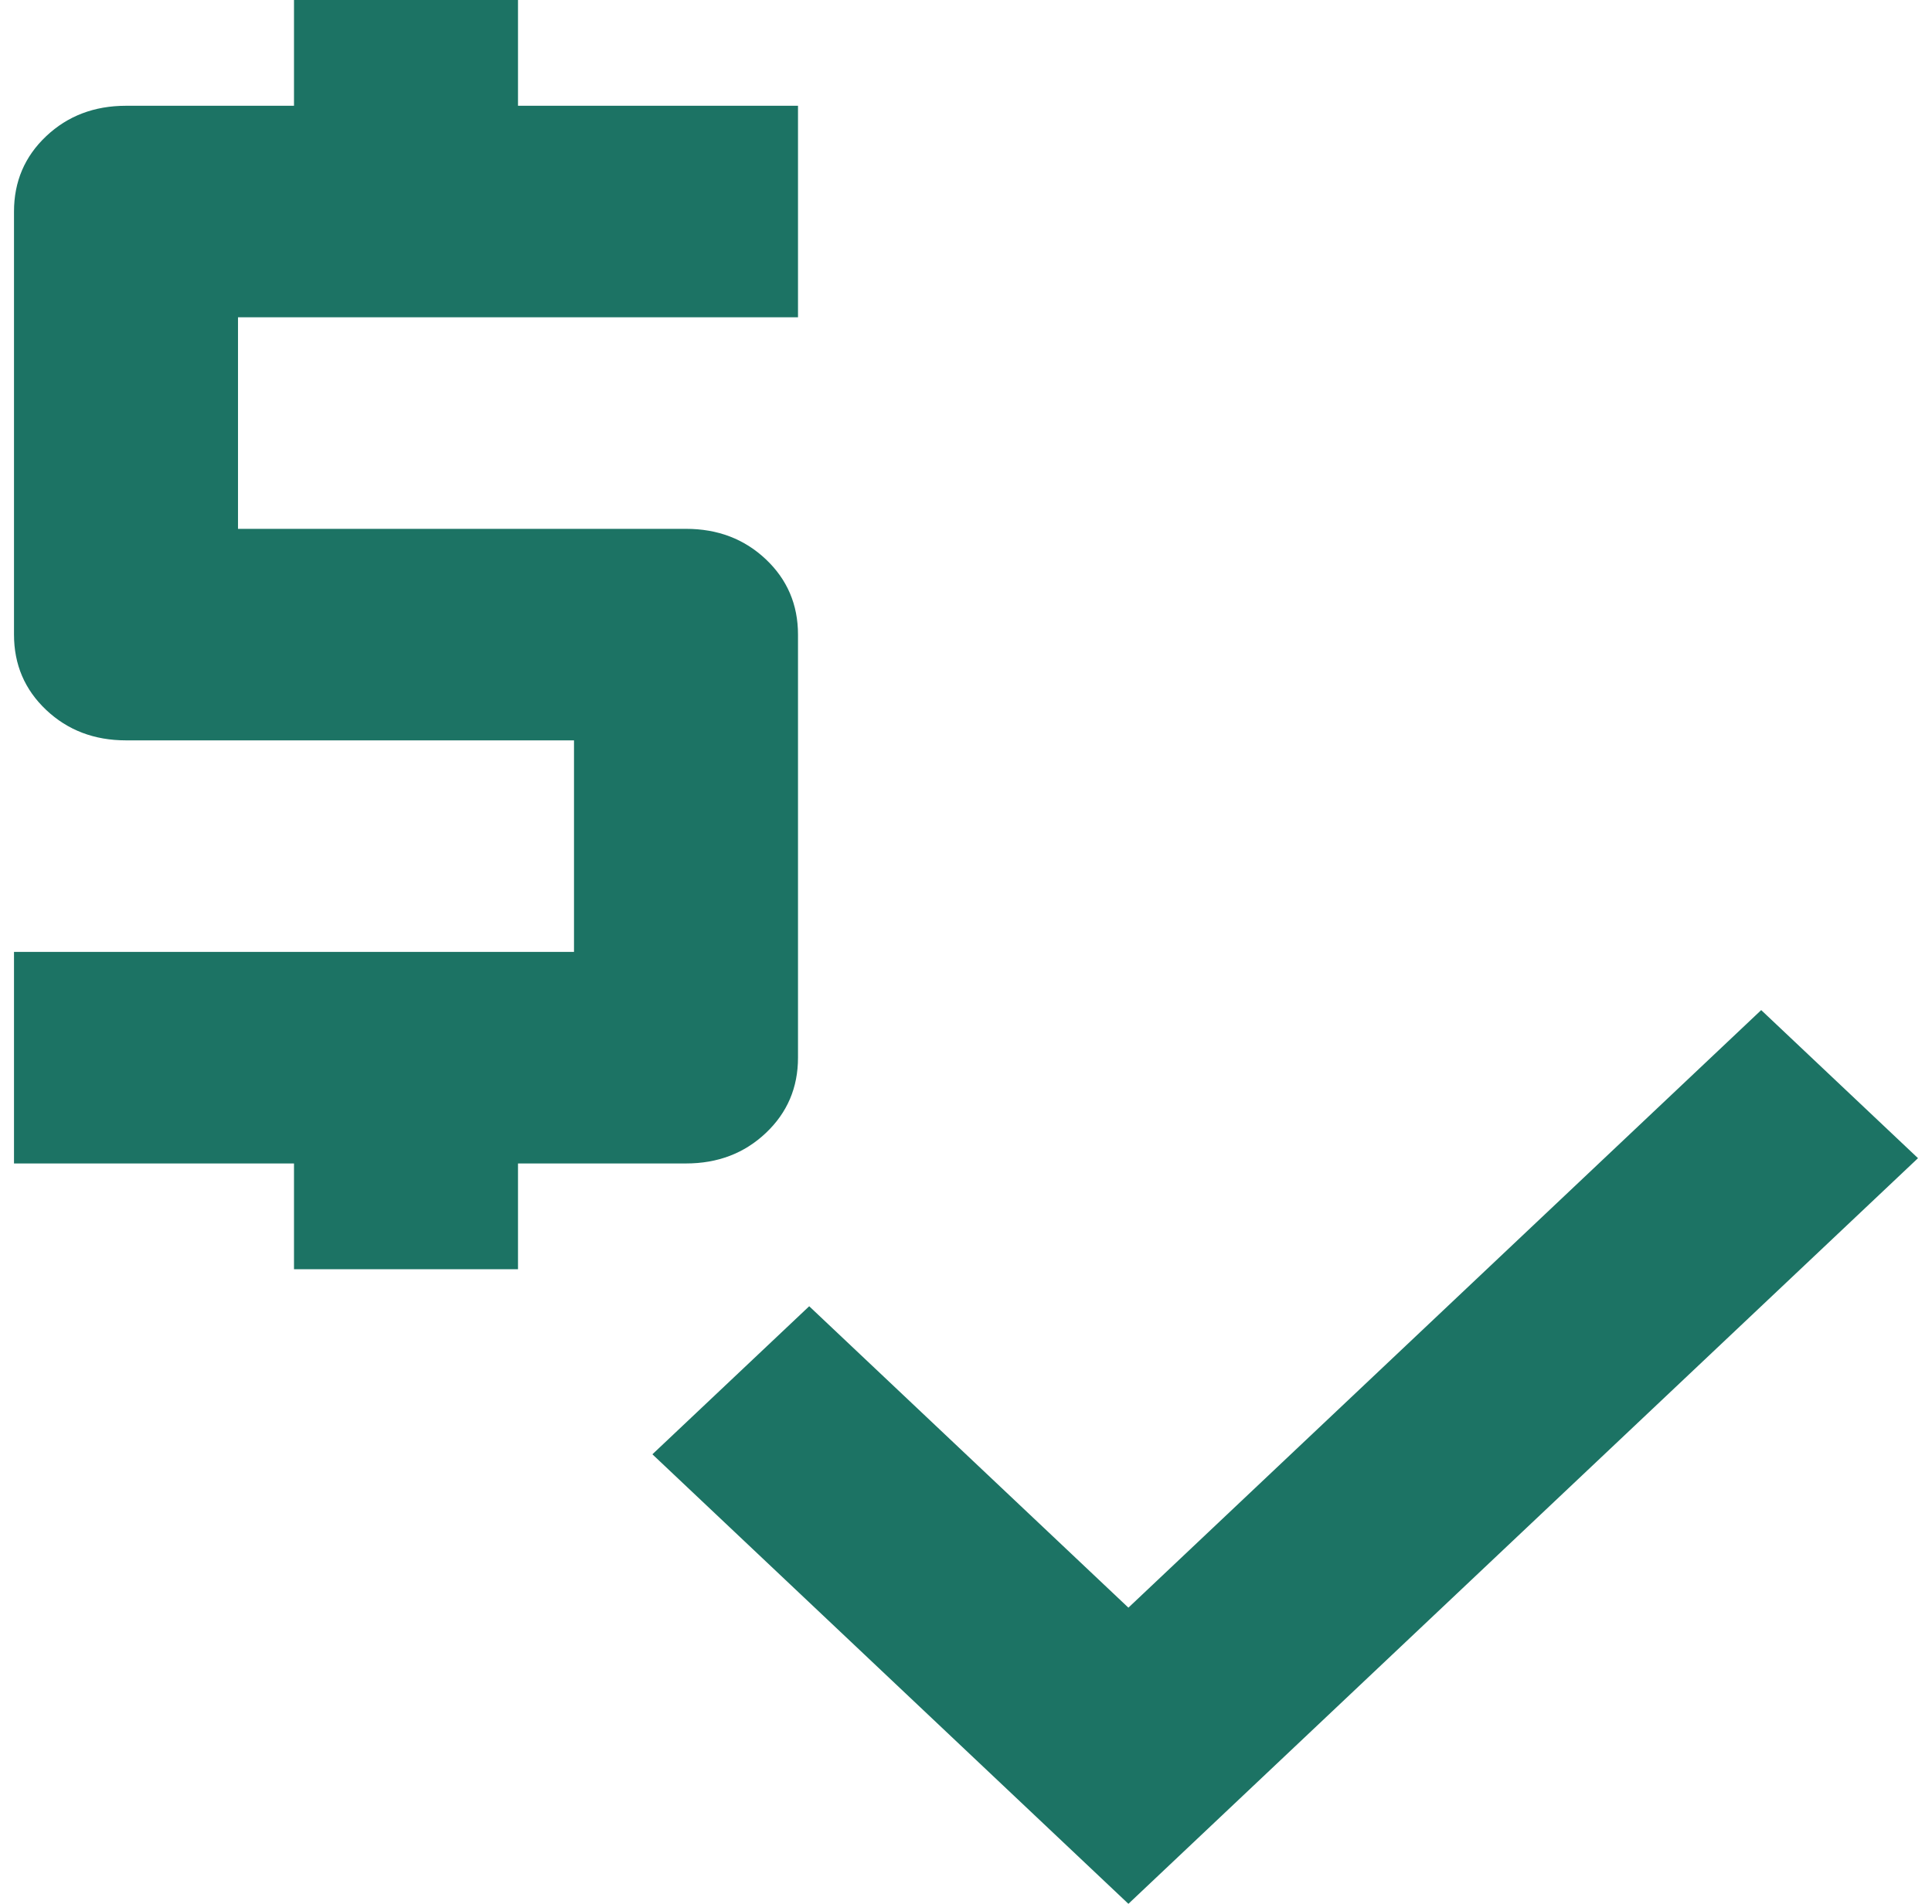 <svg width="69" height="68" viewBox="0 0 69 68" fill="none" xmlns="http://www.w3.org/2000/svg">
<path d="M10.5 45.333V41.556H0.5V34H20.5V26.444H4.5C3.367 26.444 2.417 26.082 1.65 25.358C0.883 24.634 0.5 23.737 0.5 22.667V7.556C0.5 6.485 0.883 5.588 1.65 4.864C2.417 4.14 3.367 3.778 4.5 3.778H10.5V0H18.5V3.778H28.5V11.333H8.5V18.889H24.5C25.633 18.889 26.583 19.251 27.35 19.975C28.117 20.699 28.5 21.596 28.5 22.667V37.778C28.5 38.848 28.117 39.745 27.35 40.469C26.583 41.194 25.633 41.556 24.5 41.556H18.5V45.333H10.5ZM40.3 68L23.3 51.944L28.9 46.656L40.3 57.422L62.9 36.078L68.5 41.367L40.3 68Z" fill="#1C7364"/>
</svg>

